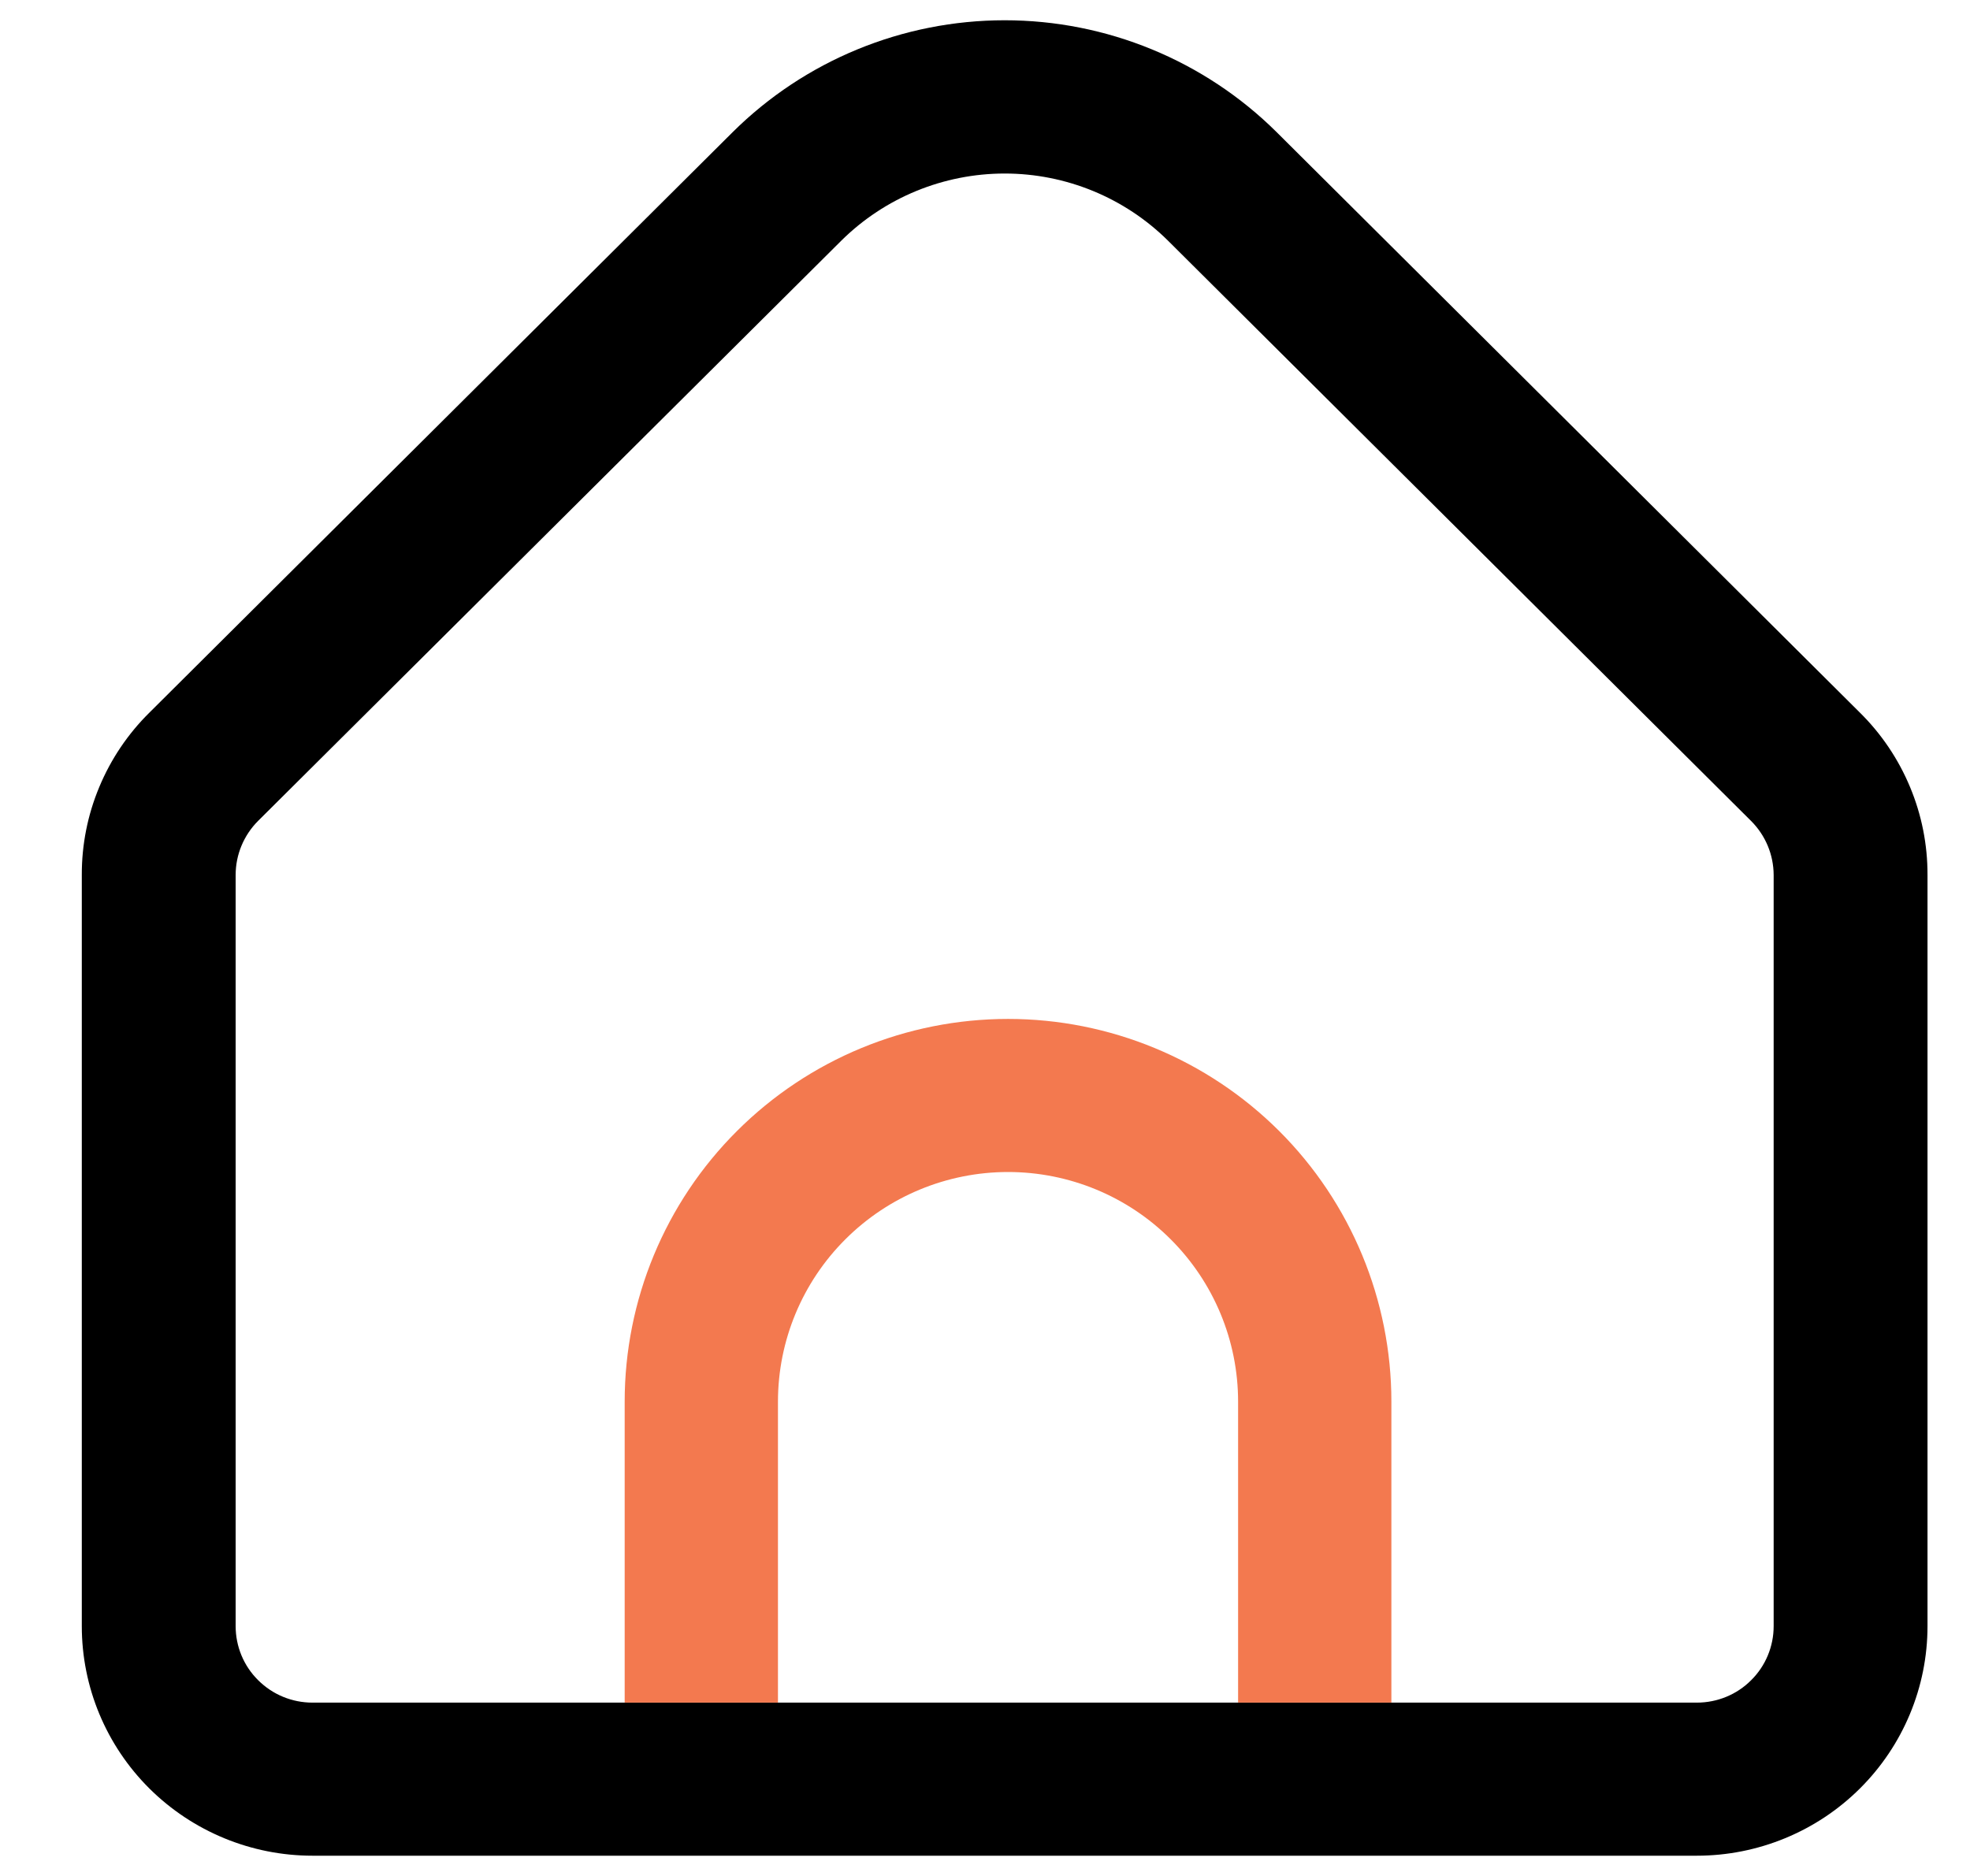 <svg width="21" height="20" viewBox="0 0 21 20" fill="none" xmlns="http://www.w3.org/2000/svg">
<g clip-path="url(#clip0_321_7583)">
<path fill-rule="evenodd" clip-rule="evenodd" d="M13.608 1.408L19.826 7.597C20.056 7.824 20.237 8.093 20.361 8.391C20.485 8.688 20.548 9.006 20.547 9.328V17.337C20.547 17.986 20.288 18.608 19.827 19.067C19.366 19.526 18.74 19.784 18.088 19.784H3.331C2.679 19.784 2.054 19.526 1.592 19.067C1.131 18.608 0.872 17.986 0.872 17.337V9.328C0.871 9.006 0.934 8.688 1.058 8.391C1.182 8.093 1.363 7.824 1.593 7.597L7.811 1.408C8.58 0.645 9.623 0.216 10.71 0.216C11.796 0.216 12.839 0.645 13.608 1.408ZM8.25 18.152H6.611H3.331C3.114 18.152 2.906 18.067 2.752 17.913C2.598 17.761 2.512 17.553 2.512 17.337V9.328C2.512 9.111 2.599 8.904 2.752 8.751L8.97 2.564C9.432 2.107 10.058 1.85 10.71 1.85C11.362 1.85 11.987 2.107 12.449 2.564L18.667 8.753C18.82 8.906 18.906 9.112 18.907 9.328V17.337C18.907 17.553 18.821 17.761 18.667 17.913C18.514 18.067 18.305 18.152 18.088 18.152H14.809H13.169H8.25Z" fill="black"/>
<path fill-rule="evenodd" clip-rule="evenodd" d="M14.832 14.943V18.152H13.198V14.943C13.198 14.293 12.939 13.671 12.479 13.212C12.02 12.753 11.396 12.495 10.746 12.495C10.095 12.495 9.472 12.753 9.012 13.212C8.552 13.671 8.293 14.293 8.293 14.943V18.152H6.659V14.943C6.659 13.861 7.089 12.823 7.856 12.058C8.622 11.293 9.662 10.863 10.746 10.863C11.829 10.863 12.869 11.293 13.636 12.058C14.402 12.823 14.832 13.861 14.832 14.943Z" fill="#F3794F"/>
</g>
<defs>
<clipPath id="clip0_321_7583">
<rect width="20.109" height="20" fill="white" transform="translate(0.655)"/>
</clipPath>
</defs>
</svg>
